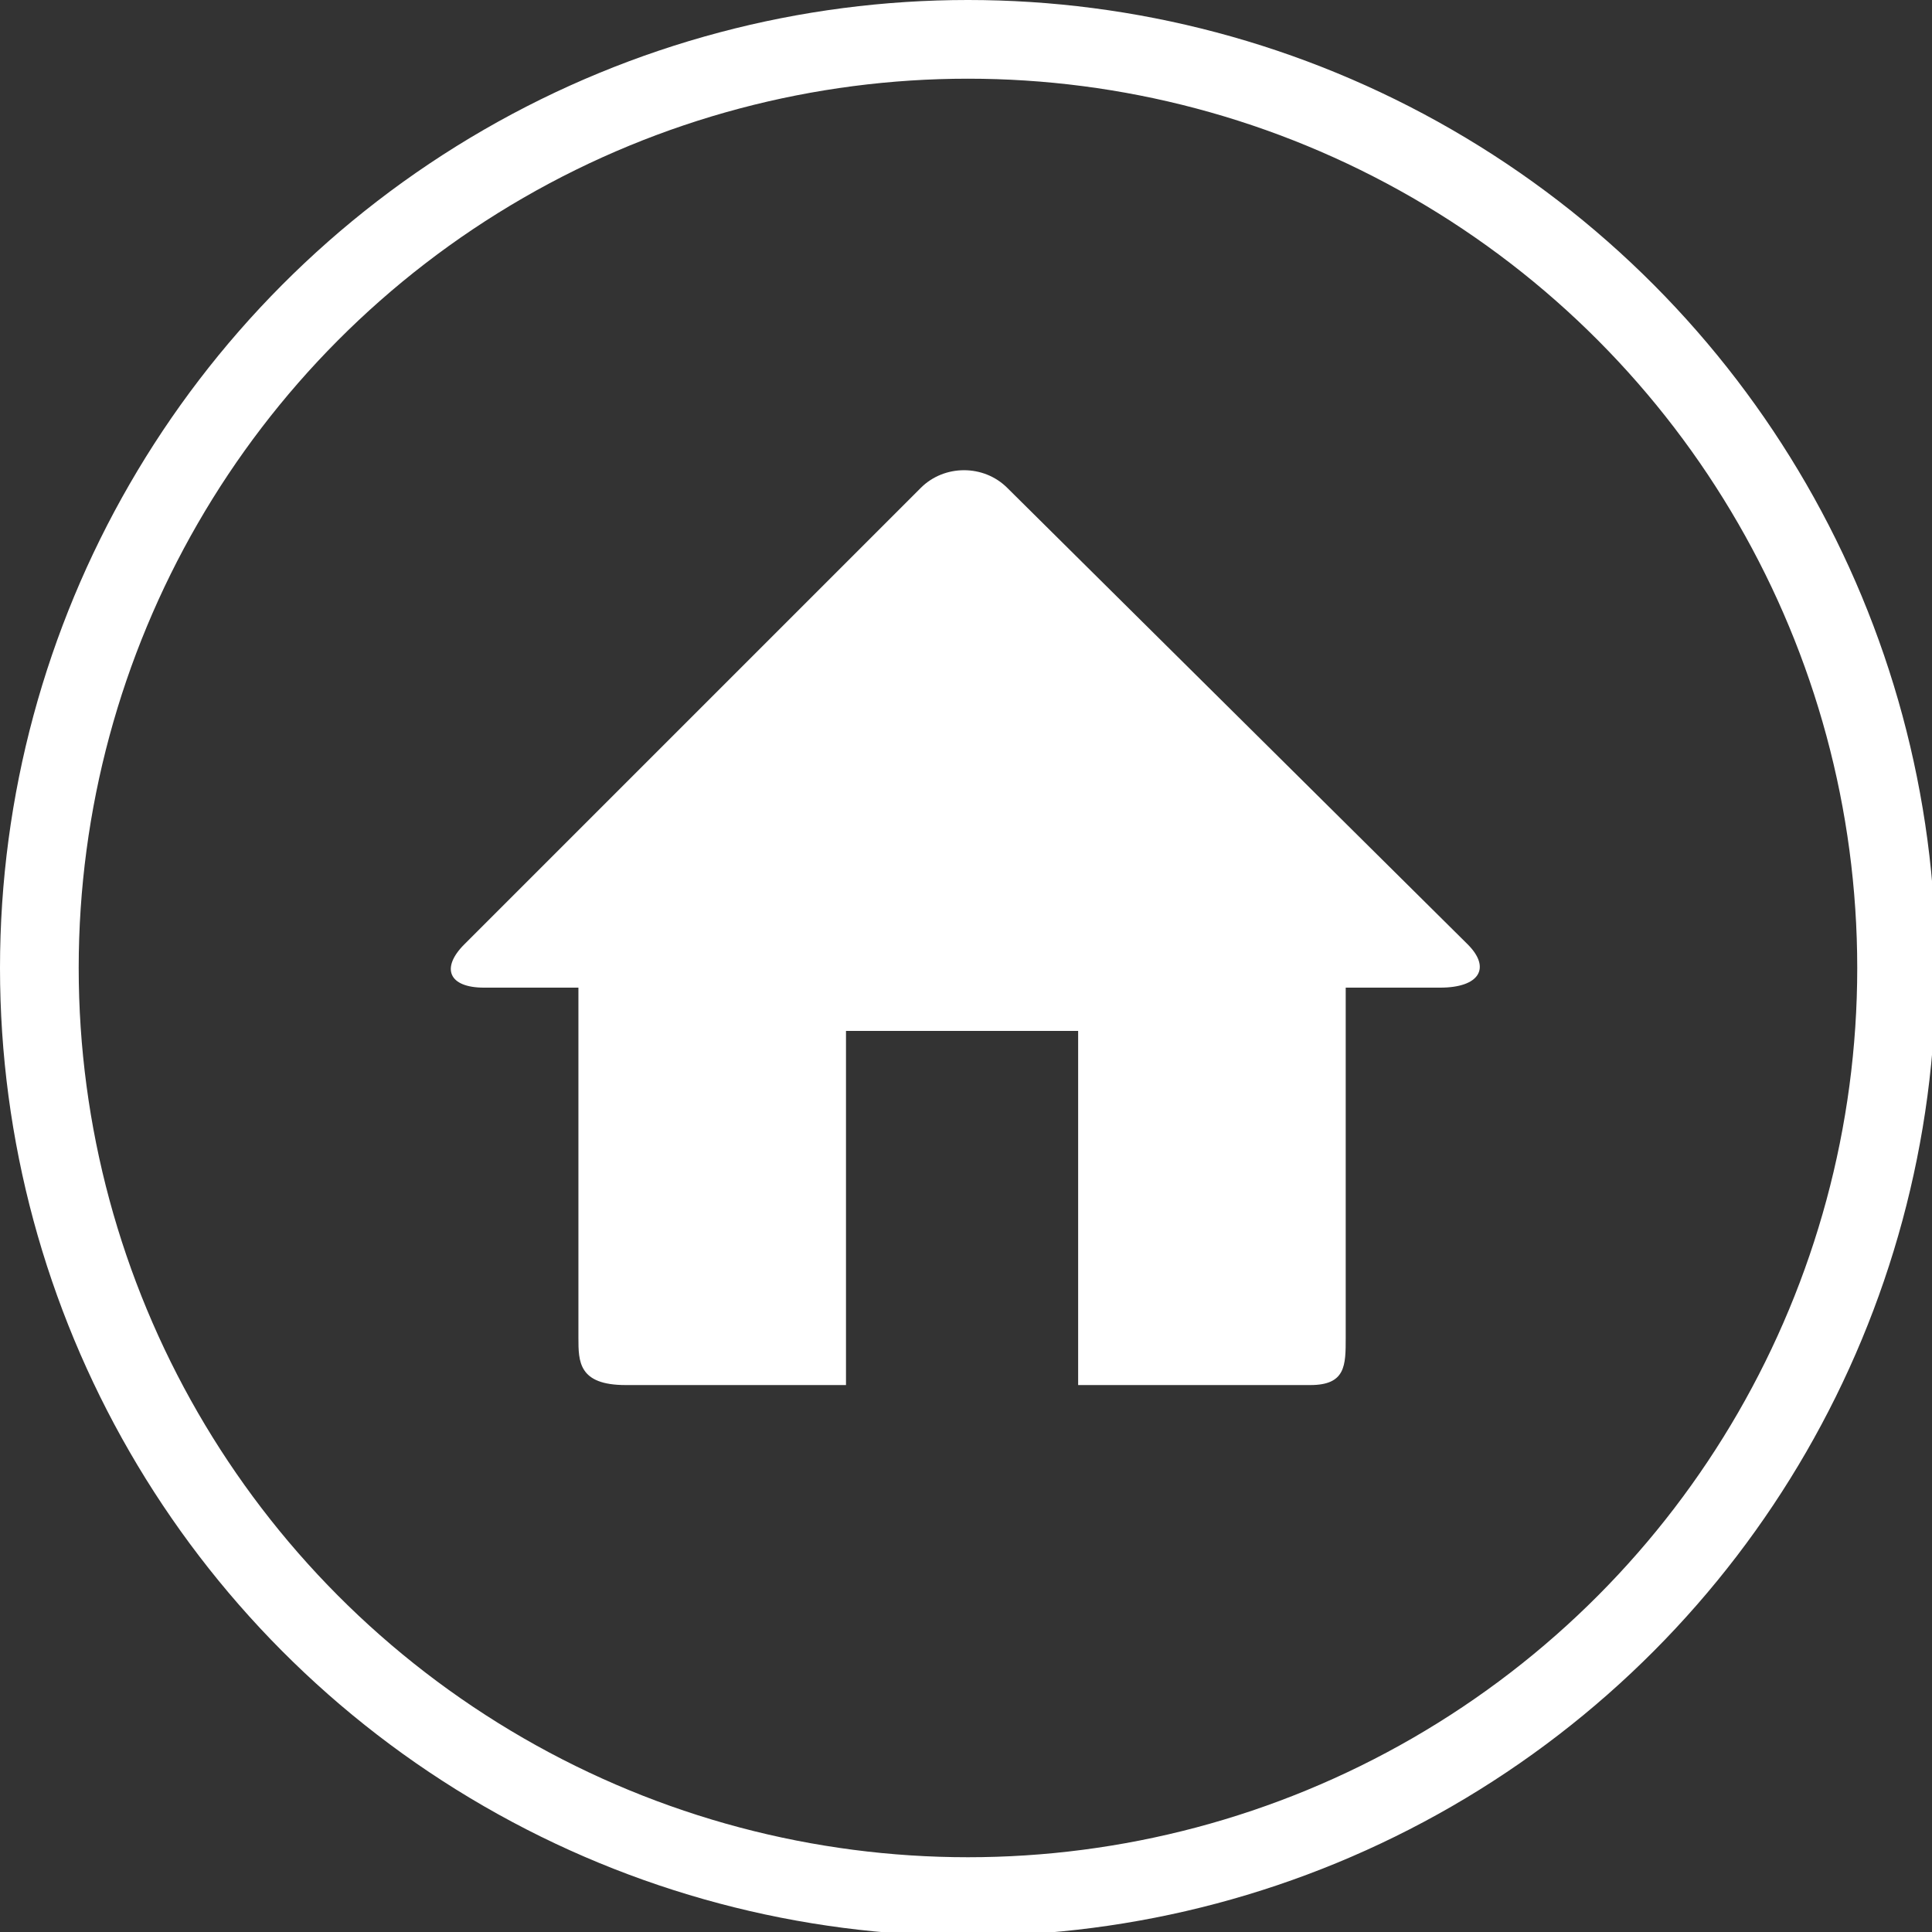 <!-- Generator: Adobe Illustrator 19.2.1, SVG Export Plug-In  -->
<svg version="1.1"
	 xmlns="http://www.w3.org/2000/svg" xmlns:xlink="http://www.w3.org/1999/xlink" xmlns:a="http://ns.adobe.com/AdobeSVGViewerExtensions/3.0/"
	 x="0px" y="0px" width="49.1px" height="49.1px" viewBox="0 0 49.1 49.1" enable-background="new 0 0 49.1 49.1"
	 xml:space="preserve">
<rect x="0" y="0" width="49.1" height="49.1" fill="#333333" stroke="none"/>
<defs>
</defs>
<g>
	<g>
		<g>
			<path fill="#FFFFFF" d="M37.3,24L25.6,12.4c-0.6-0.6-1.6-0.6-2.2,0L11.8,24c-0.6,0.6-0.4,1.1,0.5,1.1h2.4v8.9
				c0,0.6,0,1.2,1.2,1.2h5.6v-9h5.9v9h5.9c0.9,0,0.9-0.5,0.9-1.2v-8.9h2.4C37.6,25.1,37.9,24.6,37.3,24z"/>
		</g>
		<circle fill="none" stroke="#FFFFFF" stroke-width="2" stroke-miterlimit="10" cx="24.6" cy="24.6" r="23.6"/>
	</g>
</g>
</svg>
